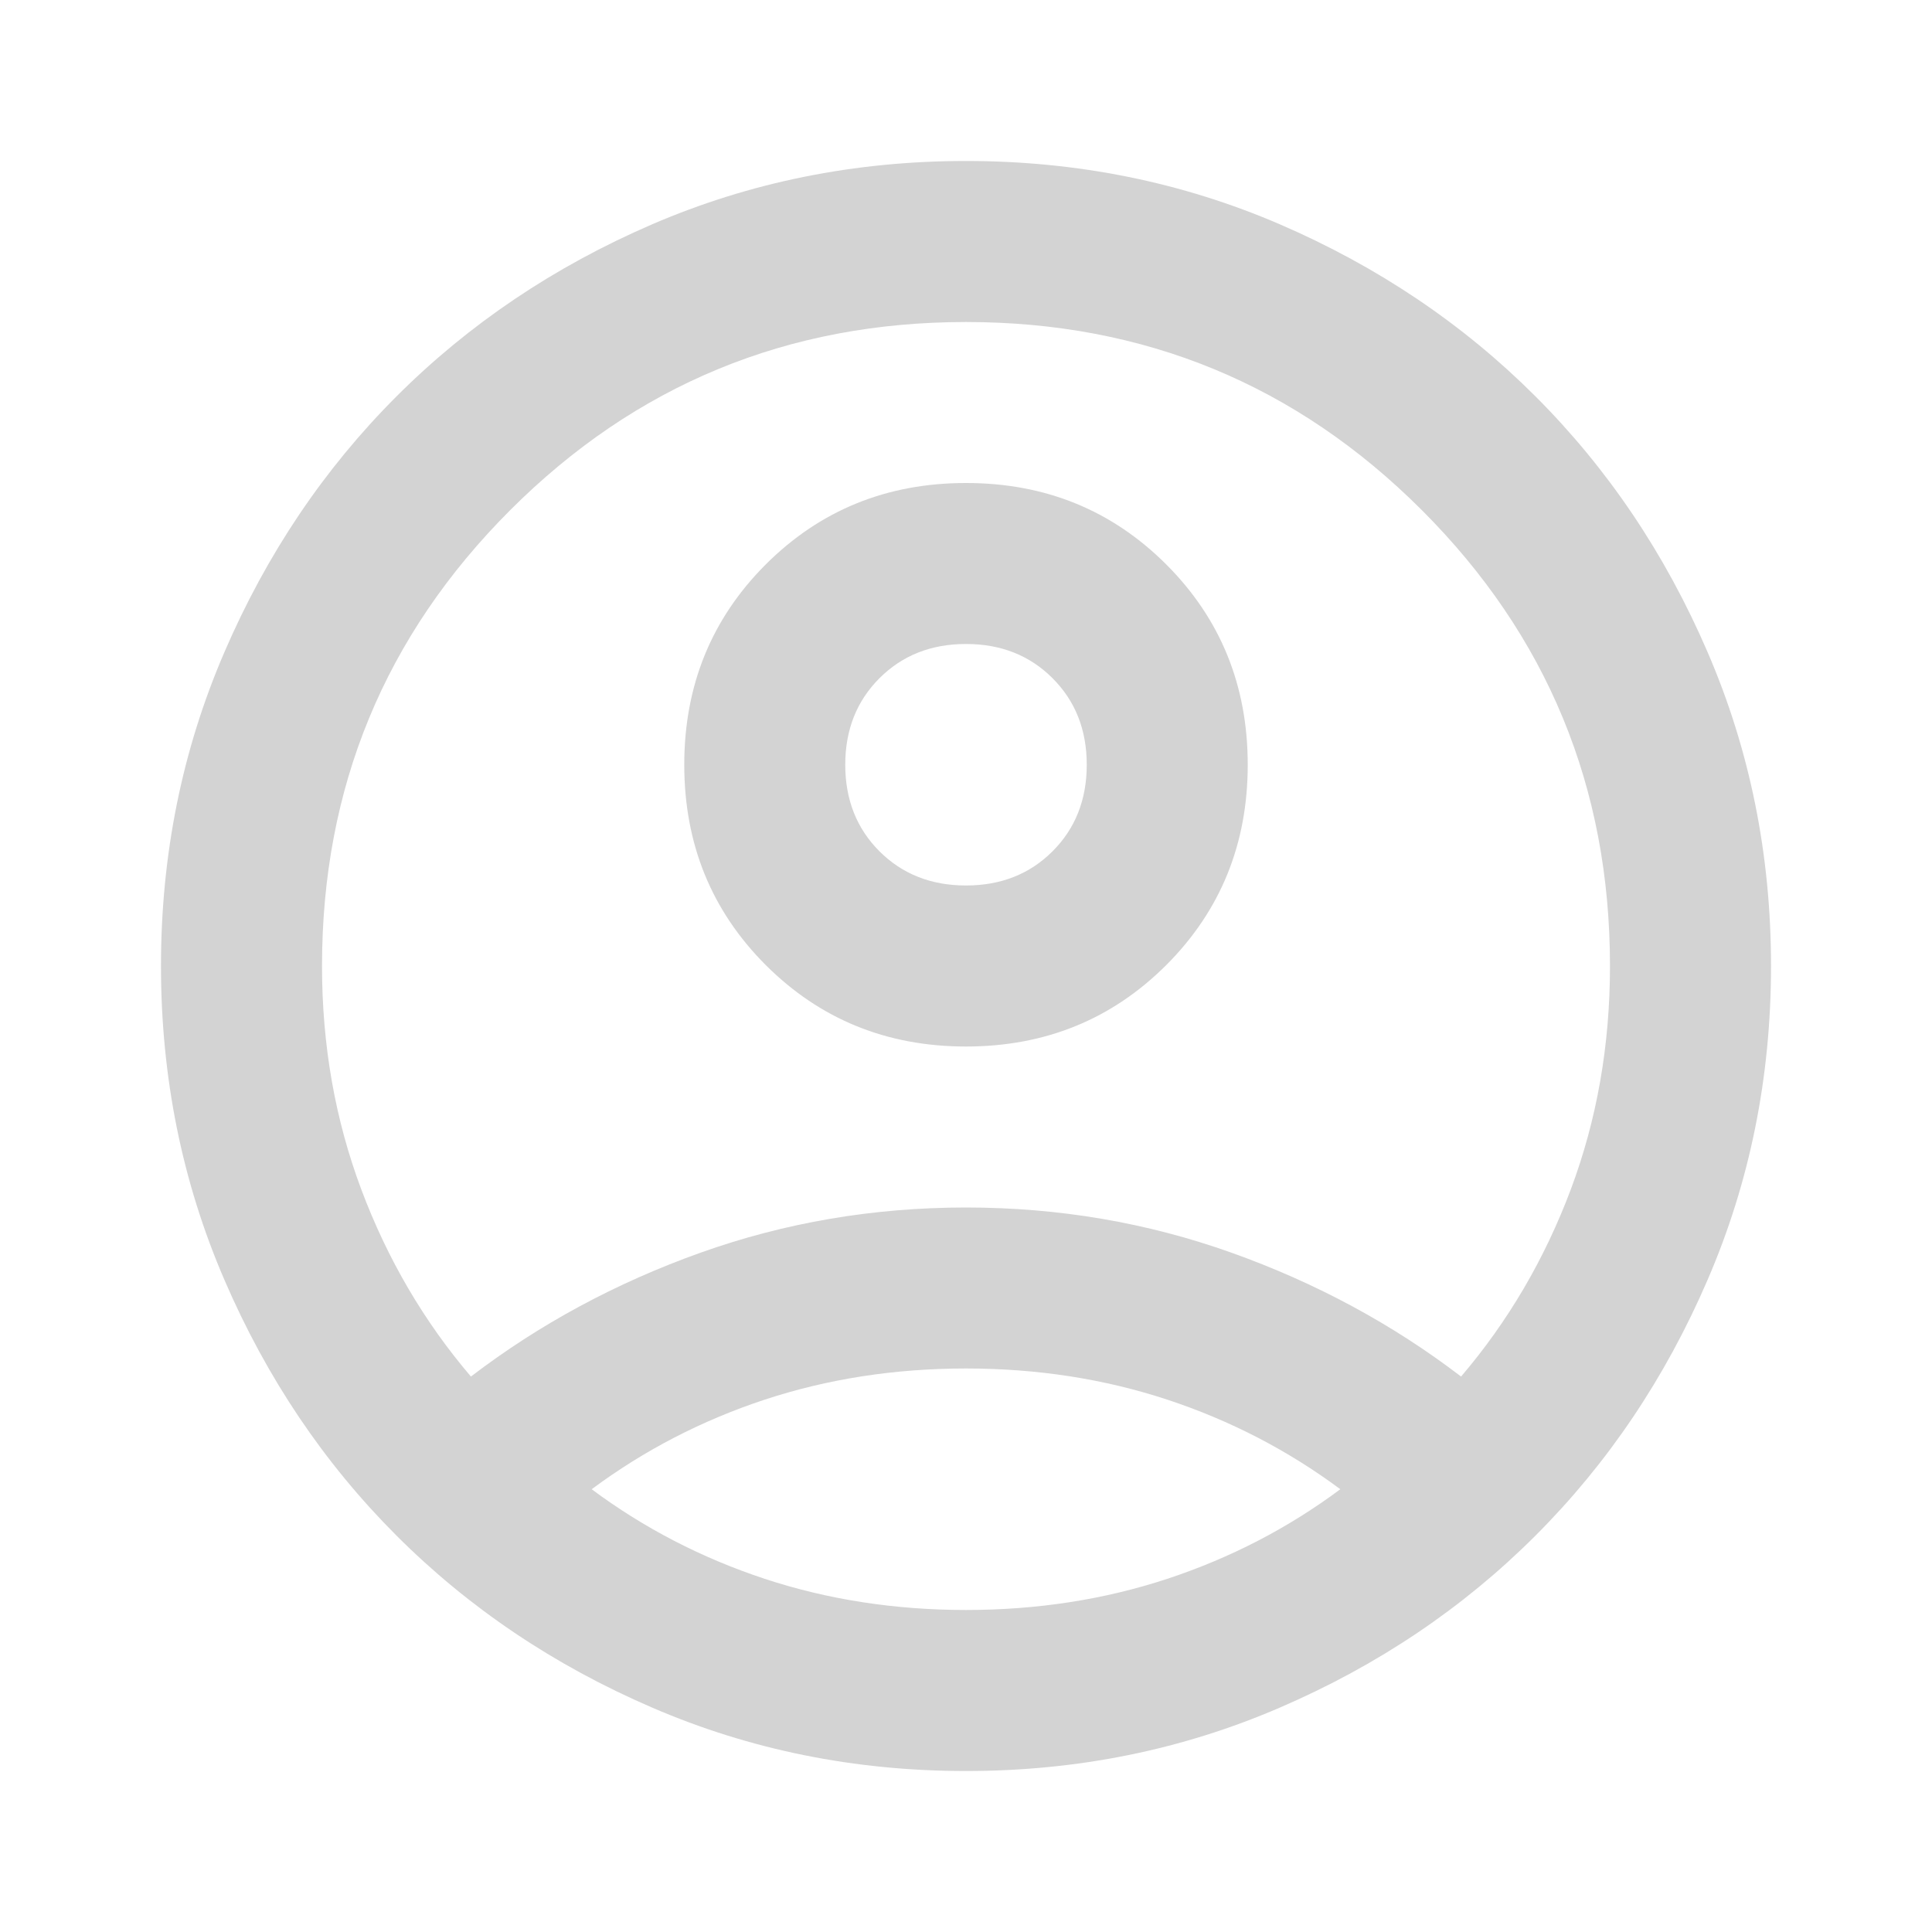 <svg width="40" height="40" viewBox="0 0 40 40" fill="none" xmlns="http://www.w3.org/2000/svg">
<mask id="mask0_151_51" style="mask-type:alpha" maskUnits="userSpaceOnUse" x="0" y="0" width="40" height="40">
<rect width="40" height="40" fill="#D9D9D9"/>
</mask>
<g mask="url(#mask0_151_51)">
<path d="M9.75 28.5C11.167 27.417 12.75 26.562 14.5 25.937C16.25 25.312 18.083 25 20 25C21.917 25 23.75 25.312 25.5 25.937C27.25 26.562 28.833 27.417 30.25 28.5C31.222 27.361 31.98 26.069 32.522 24.625C33.063 23.18 33.333 21.639 33.333 20C33.333 16.305 32.035 13.159 29.438 10.562C26.841 7.965 23.695 6.667 20 6.667C16.306 6.667 13.16 7.965 10.563 10.562C7.966 13.159 6.667 16.305 6.667 20C6.667 21.639 6.938 23.18 7.48 24.625C8.021 26.069 8.778 27.361 9.75 28.5ZM20 21.667C18.361 21.667 16.979 21.104 15.853 19.98C14.729 18.854 14.167 17.472 14.167 15.833C14.167 14.194 14.729 12.812 15.853 11.687C16.979 10.562 18.361 10 20 10C21.639 10 23.021 10.562 24.147 11.687C25.271 12.812 25.833 14.194 25.833 15.833C25.833 17.472 25.271 18.854 24.147 19.98C23.021 21.104 21.639 21.667 20 21.667ZM20 36.667C17.695 36.667 15.528 36.229 13.5 35.353C11.472 34.479 9.708 33.292 8.208 31.792C6.708 30.292 5.521 28.528 4.647 26.5C3.771 24.472 3.333 22.305 3.333 20C3.333 17.694 3.771 15.528 4.647 13.5C5.521 11.472 6.708 9.708 8.208 8.208C9.708 6.708 11.472 5.521 13.5 4.645C15.528 3.771 17.695 3.333 20 3.333C22.306 3.333 24.472 3.771 26.5 4.645C28.528 5.521 30.292 6.708 31.792 8.208C33.292 9.708 34.479 11.472 35.353 13.5C36.229 15.528 36.667 17.694 36.667 20C36.667 22.305 36.229 24.472 35.353 26.5C34.479 28.528 33.292 30.292 31.792 31.792C30.292 33.292 28.528 34.479 26.5 35.353C24.472 36.229 22.306 36.667 20 36.667ZM20 33.333C21.472 33.333 22.861 33.118 24.167 32.688C25.472 32.257 26.667 31.639 27.75 30.833C26.667 30.028 25.472 29.409 24.167 28.978C22.861 28.548 21.472 28.333 20 28.333C18.528 28.333 17.139 28.548 15.833 28.978C14.528 29.409 13.333 30.028 12.25 30.833C13.333 31.639 14.528 32.257 15.833 32.688C17.139 33.118 18.528 33.333 20 33.333ZM20 18.333C20.722 18.333 21.32 18.097 21.792 17.625C22.264 17.153 22.5 16.555 22.5 15.833C22.5 15.111 22.264 14.514 21.792 14.042C21.32 13.569 20.722 13.333 20 13.333C19.278 13.333 18.681 13.569 18.208 14.042C17.736 14.514 17.5 15.111 17.5 15.833C17.5 16.555 17.736 17.153 18.208 17.625C18.681 18.097 19.278 18.333 20 18.333Z" fill="#D3D3D3"/>
</g>
</svg>
